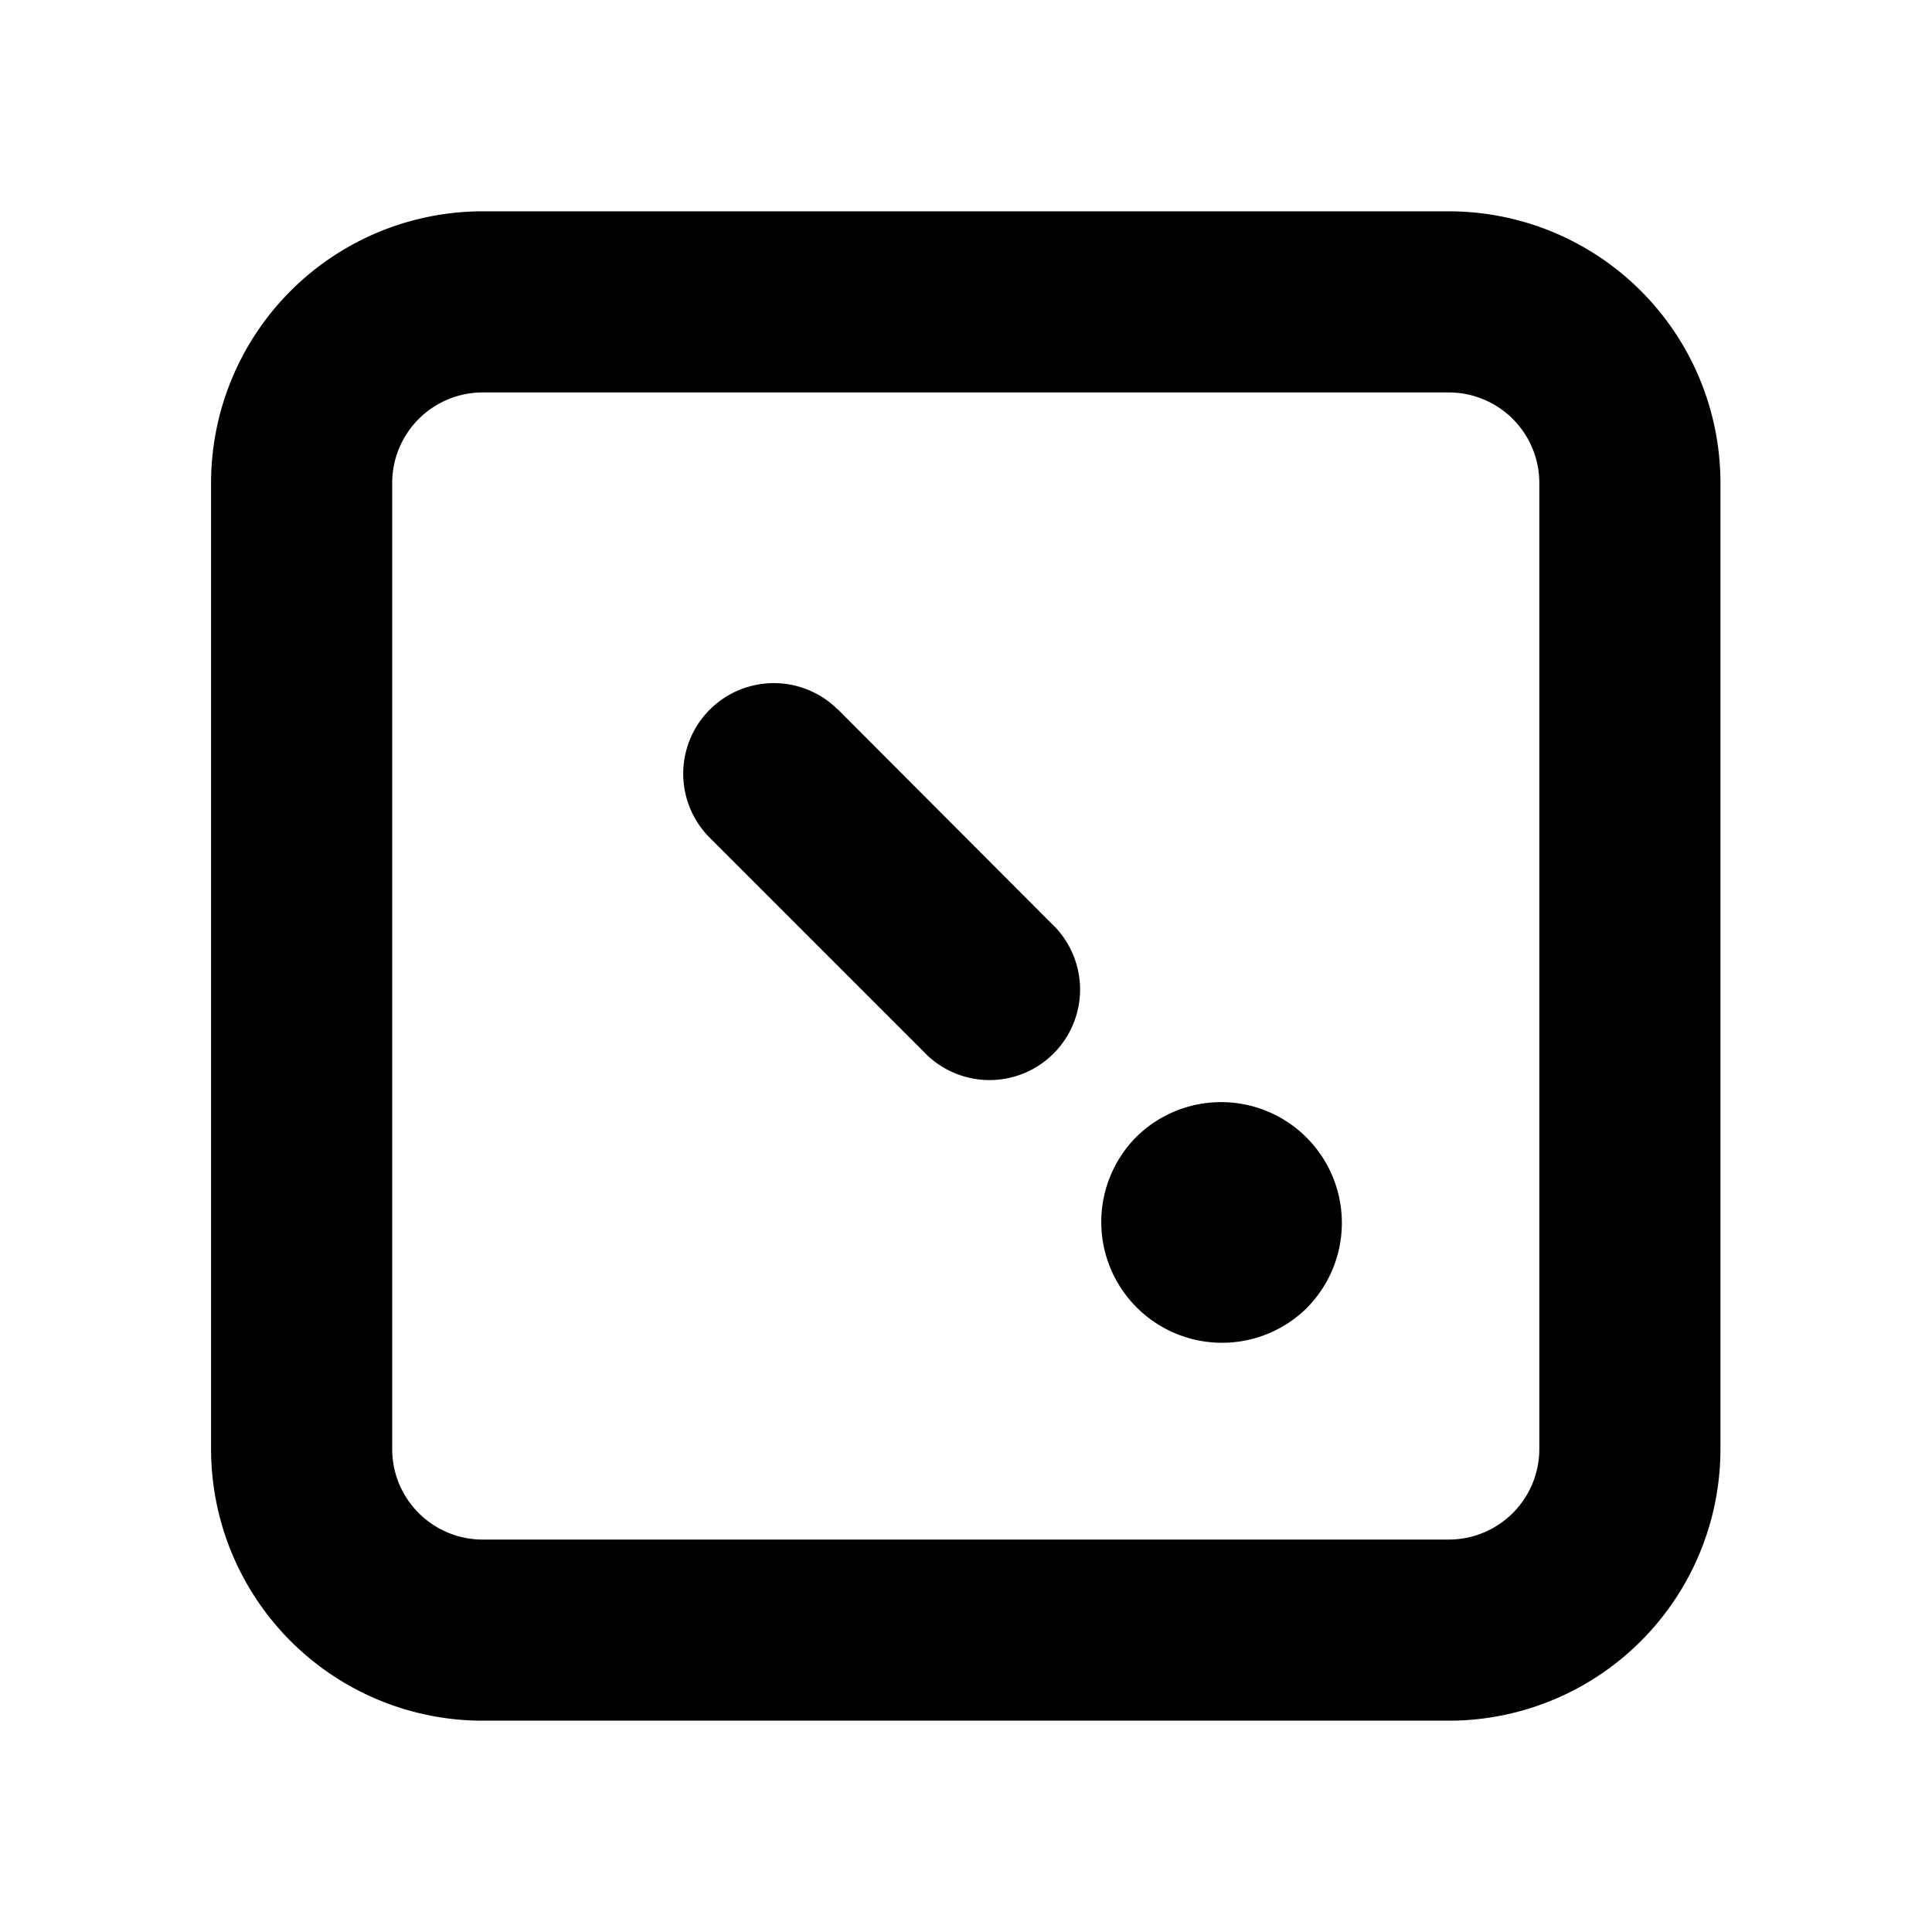 <svg xmlns="http://www.w3.org/2000/svg" width="16" height="16" fill="none" viewBox="0 0 16 16"><g fill="currentColor"><path d="M9.413 10.827a1 1 0 010-1.414l.005-.005a1 1 0 011.414 1.414l-.004.005a1 1 0 01-1.415 0zM6.939 5.877a.75.75 0 10-1.061 1.061l1.768 1.768a.75.75 0 101.06-1.06L6.94 5.876z"/><path fill-rule="evenodd" d="M1.748 12V4a2.25 2.25 0 012.25-2.25h8A2.25 2.25 0 0114.248 4v8a2.25 2.25 0 01-2.25 2.25h-8A2.25 2.25 0 011.748 12zm1.5-8v8c0 .415.336.75.75.75h8a.75.75 0 00.75-.75V4a.75.75 0 00-.75-.75h-8a.75.75 0 00-.75.75z" clip-rule="evenodd"/></g></svg>
